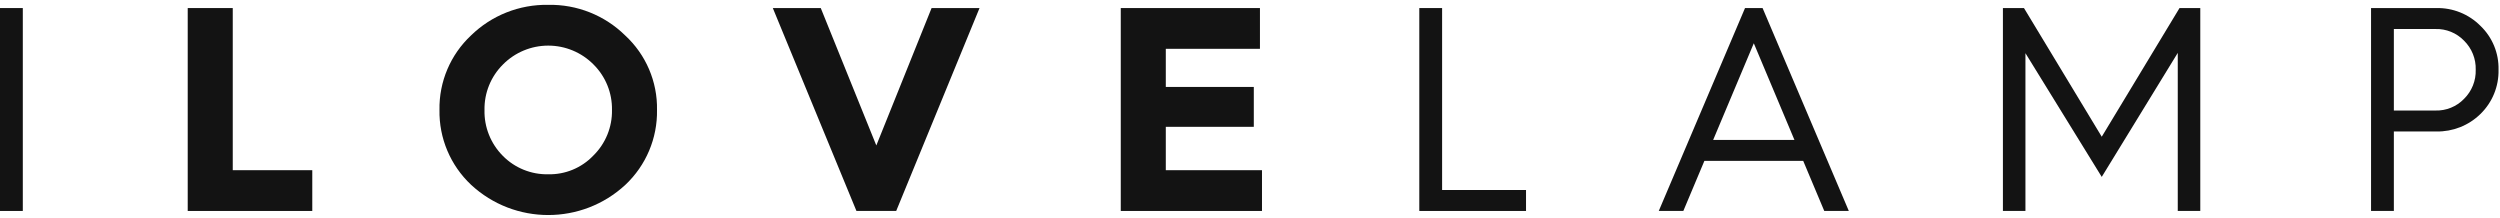 <svg xmlns="http://www.w3.org/2000/svg" width="229" height="20" viewBox="0 0 229 20">
  <g fill="#131313">
    <polygon points="0 19.324 0 .738 2.089 .738 2.089 19.324"/>
    <polygon points="17.195 19.324 17.195 .738 21.32 .738 21.32 15.59 28.605 15.59 28.605 19.324"/>
    <path d="M43.148,3.244 C45.033,1.405 47.58,0.397 50.219,0.444 C52.85,0.392 55.391,1.402 57.263,3.244 C59.168,5.001 60.231,7.485 60.182,10.071 C60.228,12.658 59.179,15.146 57.29,16.924 C53.307,20.621 47.131,20.621 43.148,16.924 C41.259,15.146 40.209,12.658 40.256,10.071 C40.21,7.491 41.26,5.011 43.148,3.244 L43.148,3.244 Z M46.067,14.284 C47.16,15.389 48.662,15.997 50.219,15.964 C51.774,15.999 53.271,15.379 54.343,14.257 C55.468,13.156 56.088,11.641 56.057,10.071 C56.085,8.513 55.476,7.012 54.37,5.911 C53.276,4.802 51.78,4.178 50.219,4.178 C48.658,4.178 47.162,4.802 46.067,5.911 C44.961,7.012 44.352,8.513 44.38,10.071 C44.342,11.645 44.951,13.167 46.067,14.284 L46.067,14.284 Z"/>
    <polygon points="78.45 19.324 70.79 .738 75.182 .738 80.271 13.324 85.333 .738 89.725 .738 82.092 19.324"/>
    <polygon points="102.662 19.324 102.662 .738 115.411 .738 115.411 4.471 106.787 4.471 106.787 7.964 114.848 7.964 114.848 11.617 106.787 11.617 106.787 15.59 115.598 15.59 115.598 19.324"/>
    <polygon points="130.008 19.324 130.008 .738 132.097 .738 132.097 17.404 139.784 17.404 139.784 19.324"/>
    <path d="M151.943,19.324 L159.844,0.738 L161.452,0.738 L169.352,19.324 L167.103,19.324 L165.174,14.737 L156.122,14.737 L154.193,19.324 L151.943,19.324 Z M156.925,12.817 L164.371,12.817 L160.648,3.964 L156.925,12.817 Z"/>
    <polygon points="183.467 19.324 183.467 .738 185.396 .738 192.52 12.524 199.644 .738 201.546 .738 201.546 19.324 199.483 19.324 199.483 4.844 192.52 16.204 185.53 4.871 185.53 19.324"/>
    <path d="M217.188,19.324 L217.188,0.738 L223.161,0.738 C224.676,0.704 226.139,1.292 227.205,2.364 C228.303,3.414 228.905,4.876 228.865,6.391 C228.9,7.913 228.299,9.381 227.205,10.444 C226.129,11.498 224.67,12.075 223.161,12.044 L219.277,12.044 L219.277,19.324 L217.188,19.324 Z M219.277,10.124 L223.08,10.124 C224.067,10.154 225.021,9.766 225.705,9.057 C226.418,8.355 226.806,7.389 226.776,6.391 C226.806,5.392 226.418,4.426 225.705,3.724 C225.021,3.015 224.067,2.628 223.08,2.658 L219.277,2.658 L219.277,10.124 Z"/>
  </g>
</svg>
